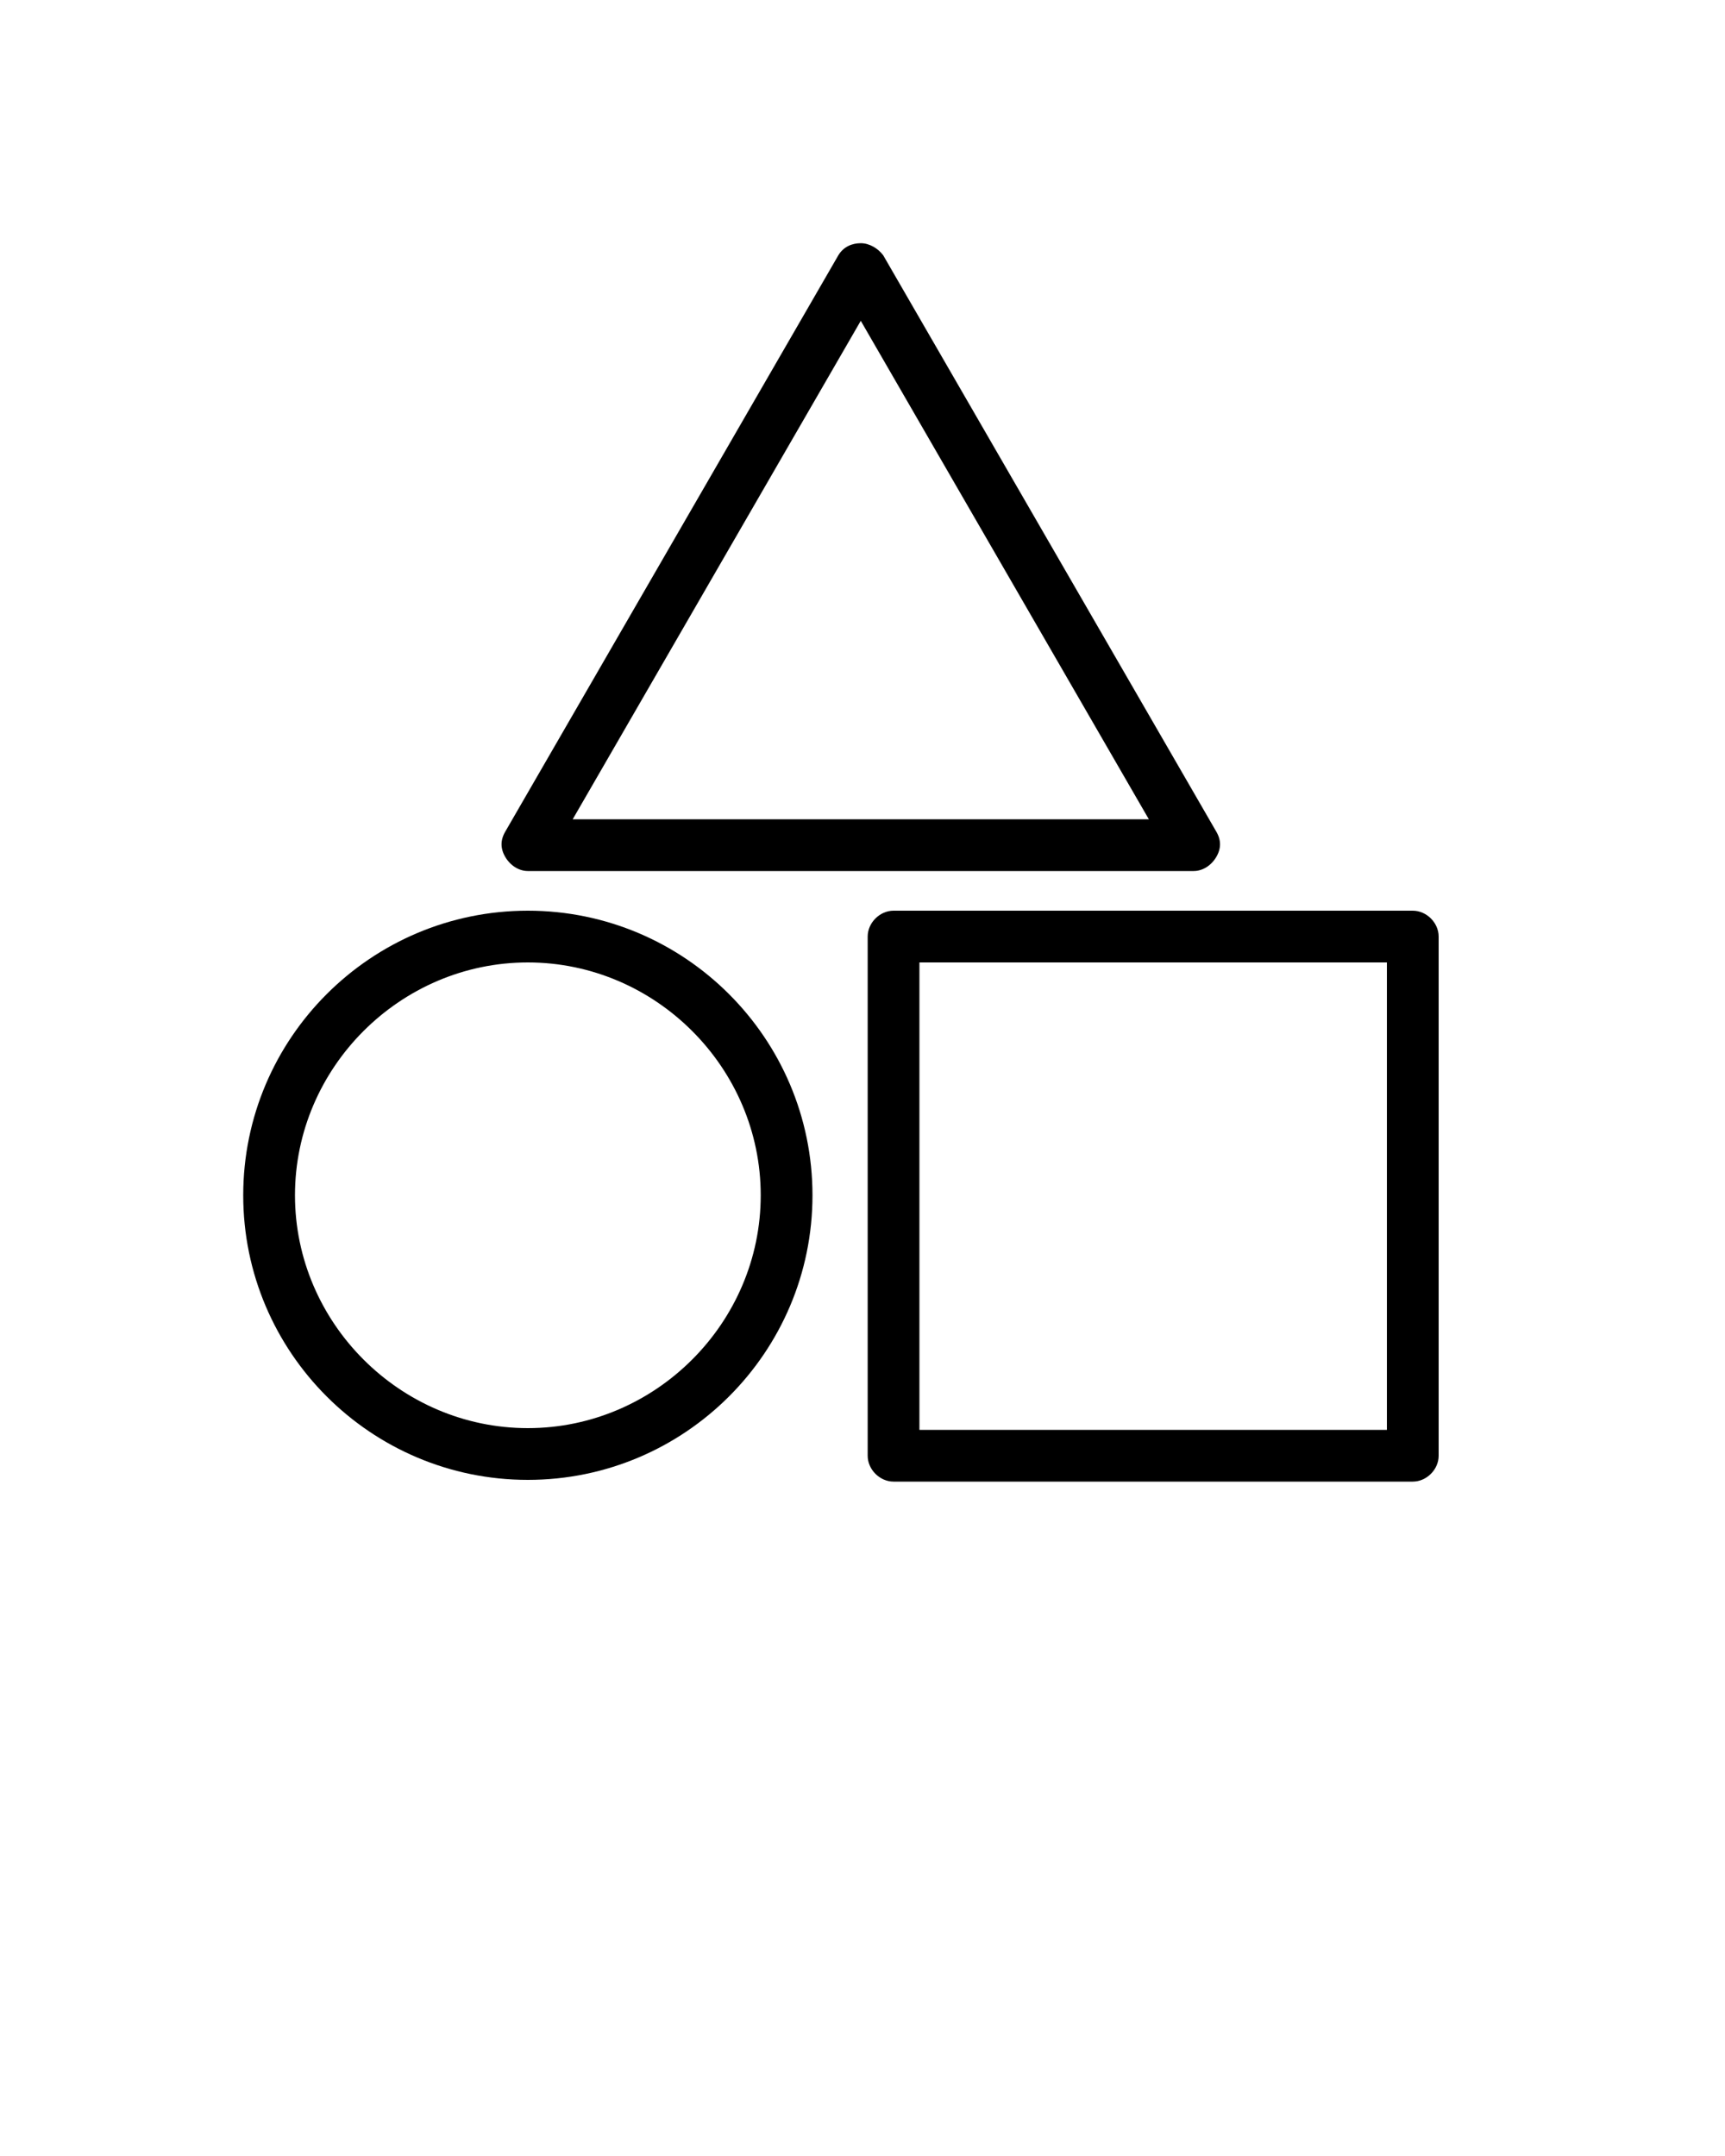 
<svg xmlns="http://www.w3.org/2000/svg" xmlns:xlink="http://www.w3.org/1999/xlink" version="1.1" x="0px" y="0px" viewBox="0 0 100 125" style="enable-background:new 0 0 100 100;" xml:space="preserve"><path d="M69.2,50.5H30.6c-0.5,0-1-0.3-1.3-0.8c-0.3-0.5-0.3-1,0-1.5l19.3-33.4c0.3-0.5,0.8-0.7,1.3-0.7s1,0.3,1.3,0.7l19.3,33.4  c0.3,0.5,0.3,1,0,1.5C70.2,50.2,69.7,50.5,69.2,50.5z M33.2,47.5h33.4L49.9,18.6L33.2,47.5z"/><path d="M81.9,85.9H51.8c-0.8,0-1.5-0.7-1.5-1.5V54.3c0-0.8,0.7-1.5,1.5-1.5h30.1c0.8,0,1.5,0.7,1.5,1.5v30.1  C83.4,85.2,82.7,85.9,81.9,85.9z M53.3,82.9h27.1V55.8H53.3V82.9z"/><path d="M30.6,85.8c-9.1,0-16.5-7.4-16.5-16.5s7.4-16.5,16.5-16.5s16.5,7.4,16.5,16.5S39.7,85.8,30.6,85.8z M30.6,55.8  c-7.4,0-13.5,6.1-13.5,13.5s6.1,13.5,13.5,13.5s13.5-6.1,13.5-13.5S38,55.8,30.6,55.8z"/></svg>
